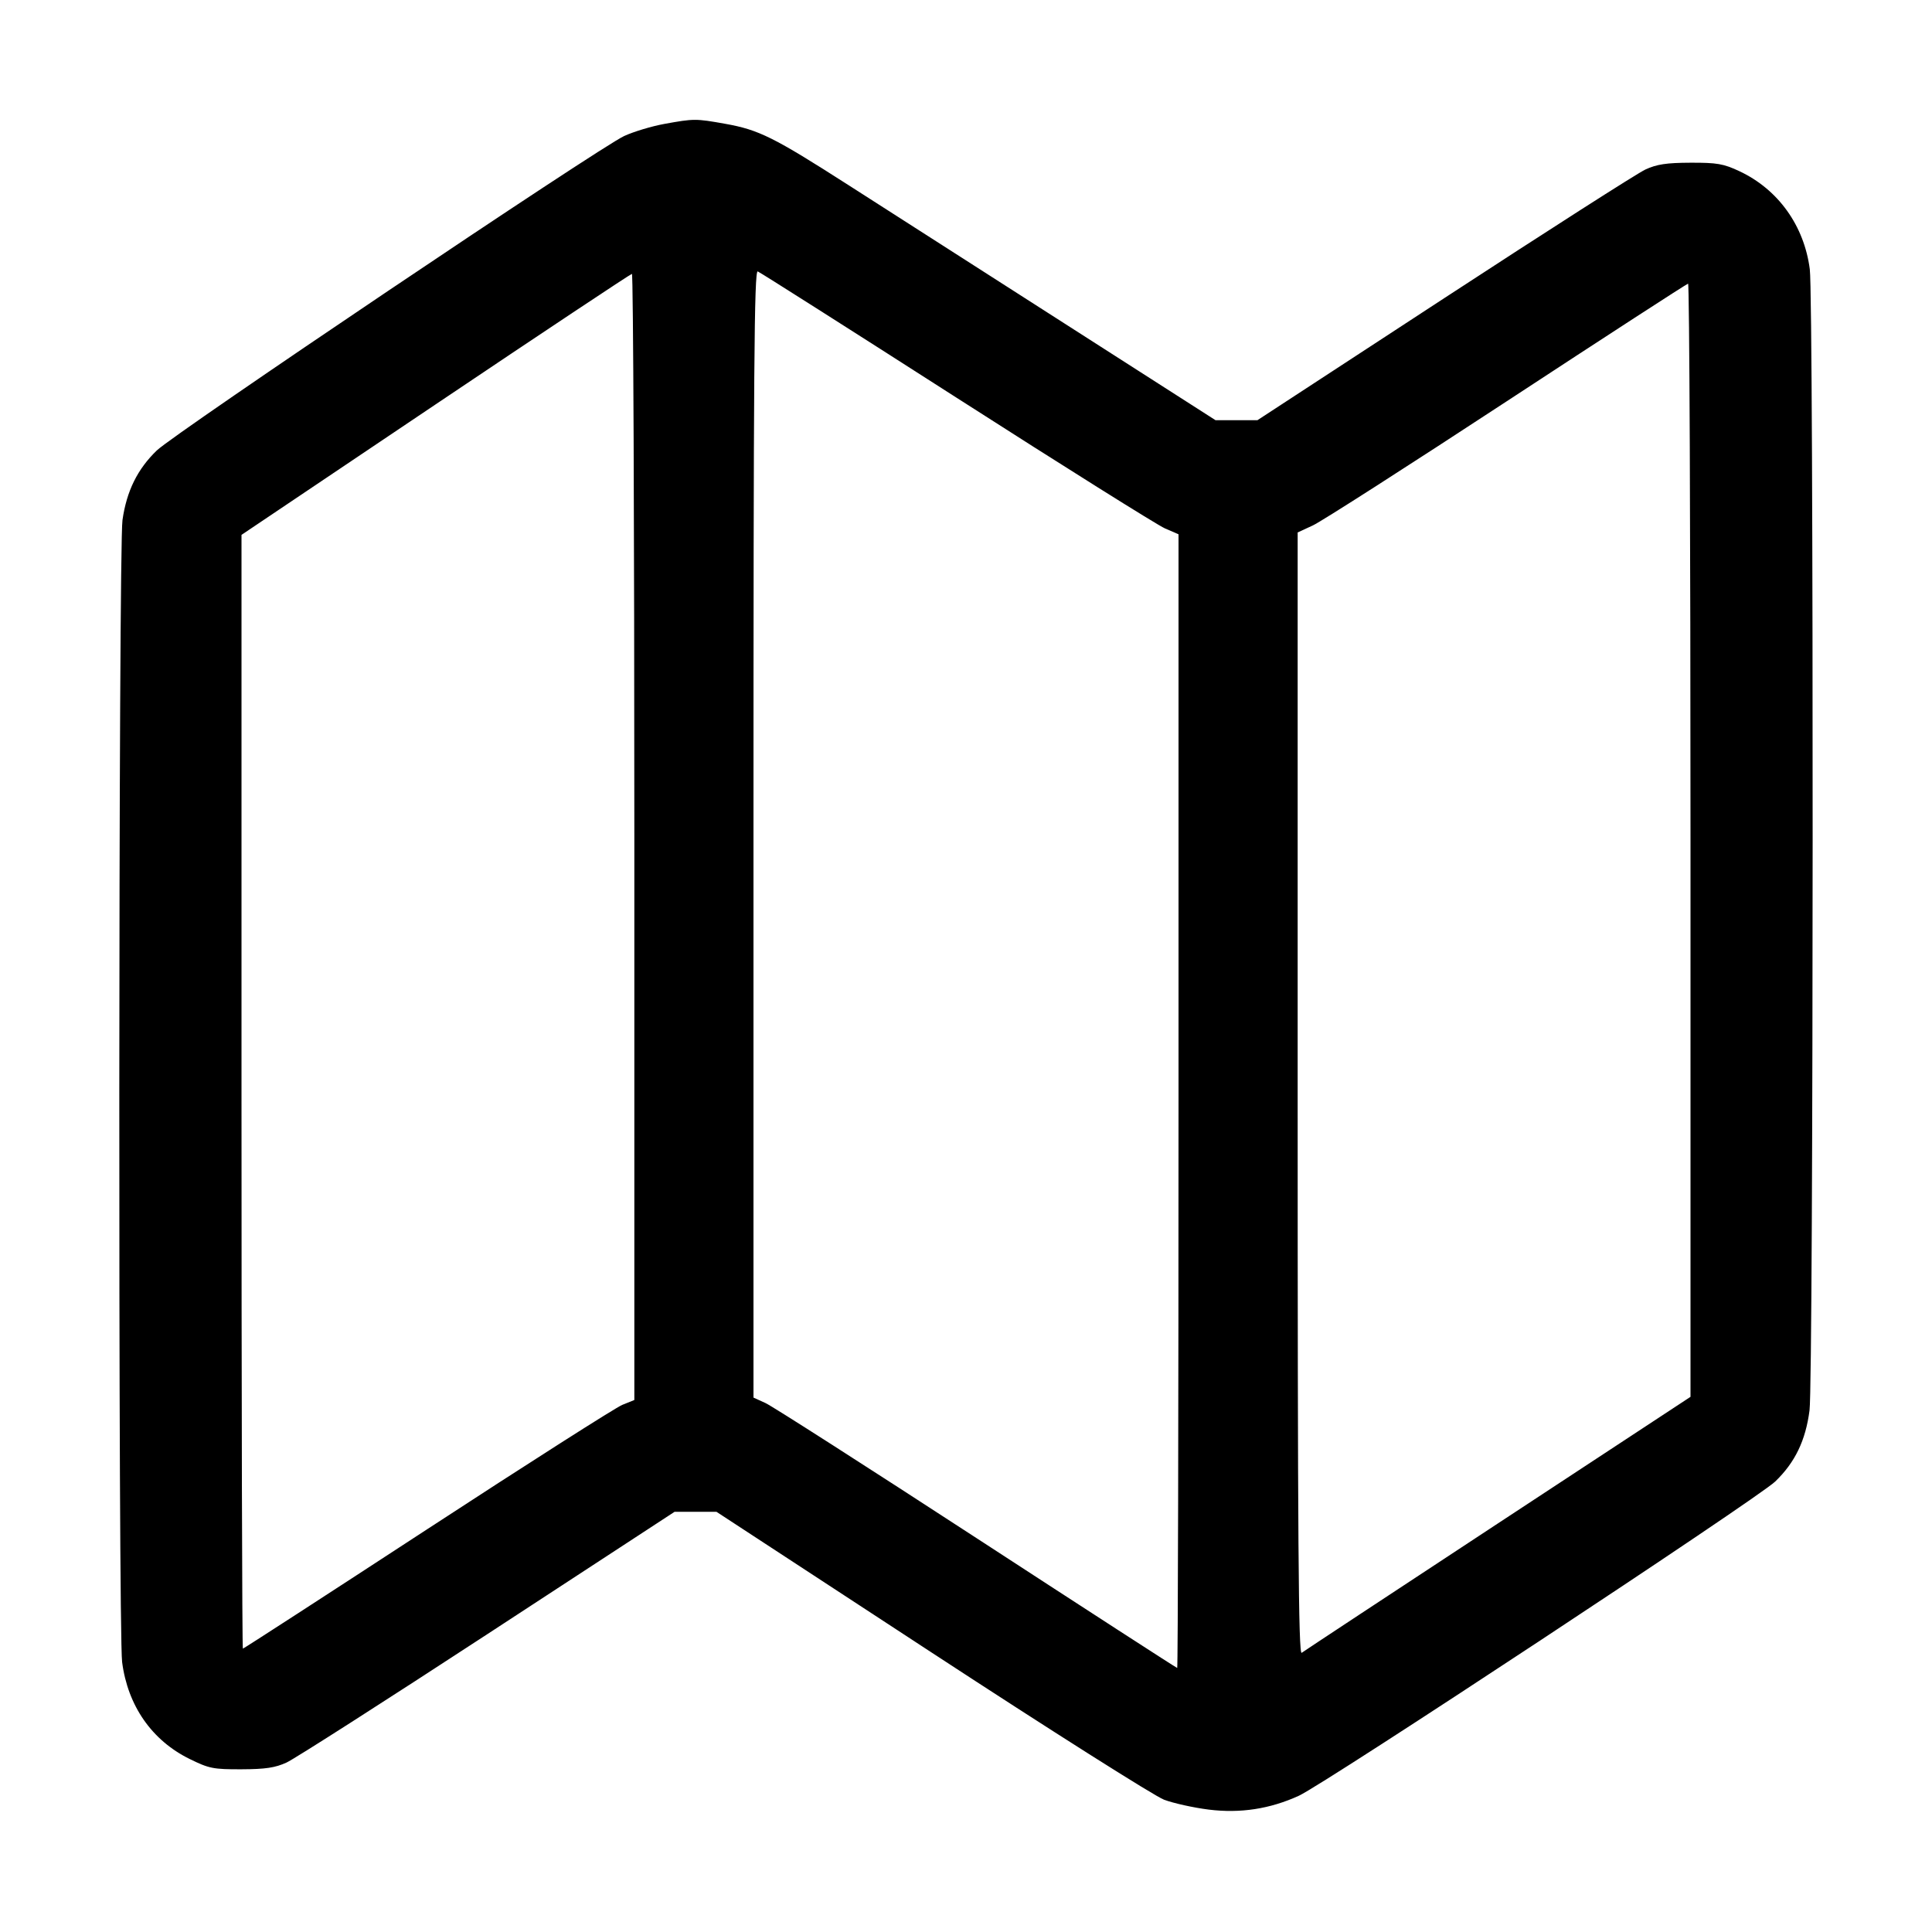 <svg xmlns="http://www.w3.org/2000/svg" width="512" height="512" viewBox="0 0 512 512"><path d="M176.065 32.838 C 172.698 33.449,167.898 34.895,165.398 36.052 C 158.749 39.129,46.379 114.731,41.562 119.368 C 36.434 124.304,33.557 130.136,32.460 137.813 C 31.395 145.269,31.305 432.257,32.364 440.473 C 33.857 452.044,40.246 461.222,50.227 466.133 C 55.409 468.683,56.519 468.904,63.985 468.879 C 70.347 468.858,72.939 468.469,75.947 467.087 C 78.059 466.117,102.059 450.769,129.280 432.982 L 178.773 400.640 184.320 400.640 L 189.867 400.640 246.885 437.934 C 278.329 458.501,305.961 475.997,308.490 476.944 C 311.013 477.888,316.346 479.066,320.341 479.563 C 328.701 480.601,336.570 479.391,344.217 475.890 C 351.132 472.724,465.830 397.067,470.438 392.631 C 475.704 387.563,478.506 381.756,479.544 373.758 C 480.599 365.628,480.667 79.529,479.617 71.373 C 478.124 59.791,471.228 50.182,460.949 45.364 C 456.750 43.395,455.029 43.097,448.000 43.121 C 441.635 43.142,439.068 43.529,436.053 44.921 C 433.941 45.896,409.941 61.244,382.720 79.027 L 333.227 111.360 327.680 111.360 L 322.133 111.360 282.027 85.675 C 259.968 71.548,234.240 55.069,224.853 49.055 C 205.011 36.342,201.101 34.397,192.183 32.807 C 184.355 31.411,183.926 31.412,176.065 32.838 M253.503 105.403 C 281.863 123.574,306.699 139.150,308.693 140.017 L 312.320 141.593 312.320 291.810 C 312.320 374.429,312.163 442.027,311.972 442.027 C 311.780 442.027,287.876 426.561,258.852 407.659 C 229.827 388.758,204.640 372.636,202.880 371.833 L 199.680 370.374 199.680 220.936 C 199.680 97.310,199.875 71.572,200.809 71.931 C 201.431 72.169,225.143 87.231,253.503 105.403 M168.107 221.774 L 168.107 371.015 164.907 372.309 C 163.147 373.021,139.887 387.846,113.218 405.255 C 86.550 422.663,64.566 436.907,64.365 436.907 C 64.164 436.907,64.000 370.495,64.000 289.326 L 64.000 141.746 115.413 107.186 C 143.691 88.178,167.115 72.606,167.467 72.580 C 167.819 72.554,168.107 139.692,168.107 221.774 M448.000 222.635 L 448.000 370.176 397.013 403.689 C 368.971 422.121,345.547 437.567,344.960 438.012 C 344.108 438.660,343.893 408.914,343.893 289.963 L 343.893 141.104 347.947 139.231 C 350.176 138.200,373.312 123.384,399.360 106.305 C 425.408 89.227,447.008 75.217,447.360 75.173 C 447.712 75.129,448.000 141.487,448.000 222.635 " stroke="none" fill="black" fill-rule="evenodd"></path></svg>